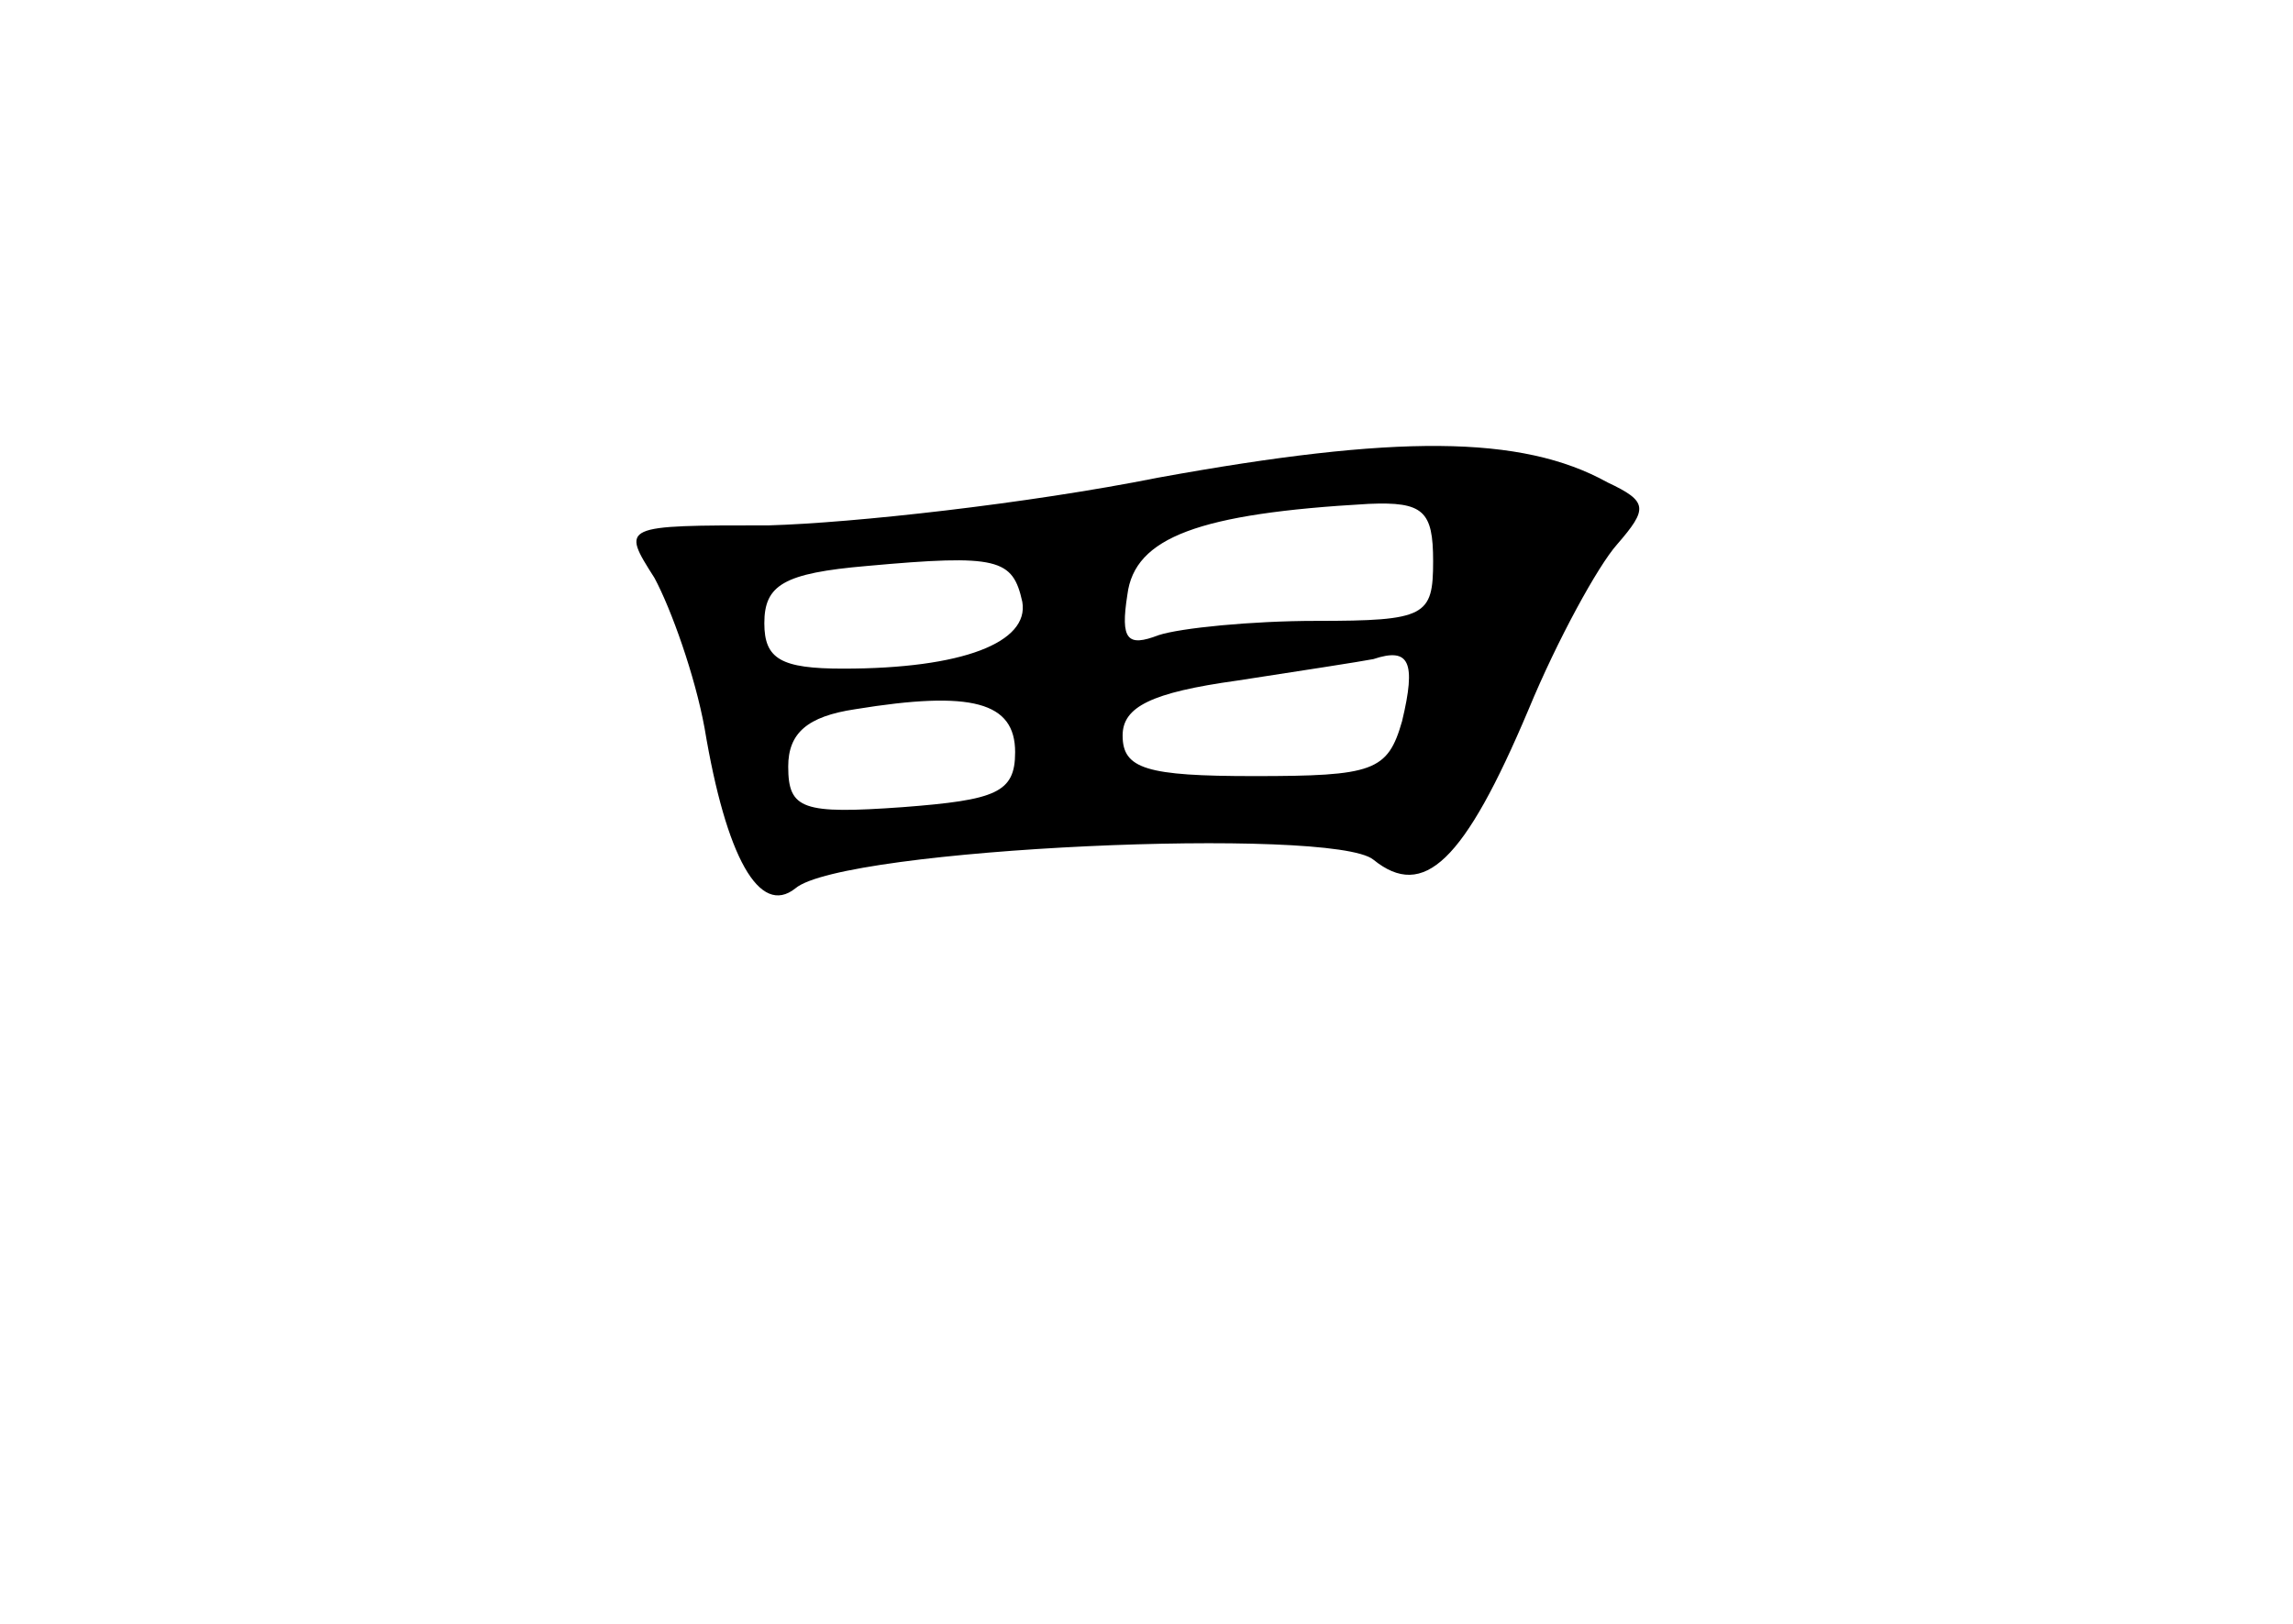 <?xml version="1.0" standalone="no"?>
<!DOCTYPE svg PUBLIC "-//W3C//DTD SVG 20010904//EN"
 "http://www.w3.org/TR/2001/REC-SVG-20010904/DTD/svg10.dtd">
<svg version="1.0" xmlns="http://www.w3.org/2000/svg"
 width="96pt" height="68pt" viewBox="0 0 96 68"
 preserveAspectRatio="xMidYMid meet">
<g transform="translate(0,68) scale(0.1,-0.1)"
fill="#000000" stroke="none">
<path d="M485 480 c-55 -11 -128 -19 -163 -20 -62 0 -62 0 -48 -22 7 -13 17
-41 21 -63 9 -54 23 -79 38 -67 20 17 225 26 242 12 21 -17 38 -1 65 63 12 29
29 60 37 69 13 15 13 18 -4 26 -36 20 -89 20 -188 2z m115 -35 c0 -23 -3 -25
-49 -25 -27 0 -57 -3 -66 -6 -13 -5 -16 -2 -13 17 3 24 30 34 101 38 23 1 27
-3 27 -24z m-172 -17 c3 -17 -25 -28 -75 -28 -26 0 -33 4 -33 19 0 16 8 21 43
24 55 5 61 3 65 -15z m159 -50 c-6 -21 -12 -23 -62 -23 -45 0 -55 3 -55 17 0
12 12 18 48 23 26 4 52 8 57 9 15 5 18 -1 12 -26z m-162 -13 c0 -17 -8 -20
-47 -23 -42 -3 -48 -1 -48 17 0 14 8 21 28 24 49 8 67 3 67 -18z"/>
</g>
</svg>
